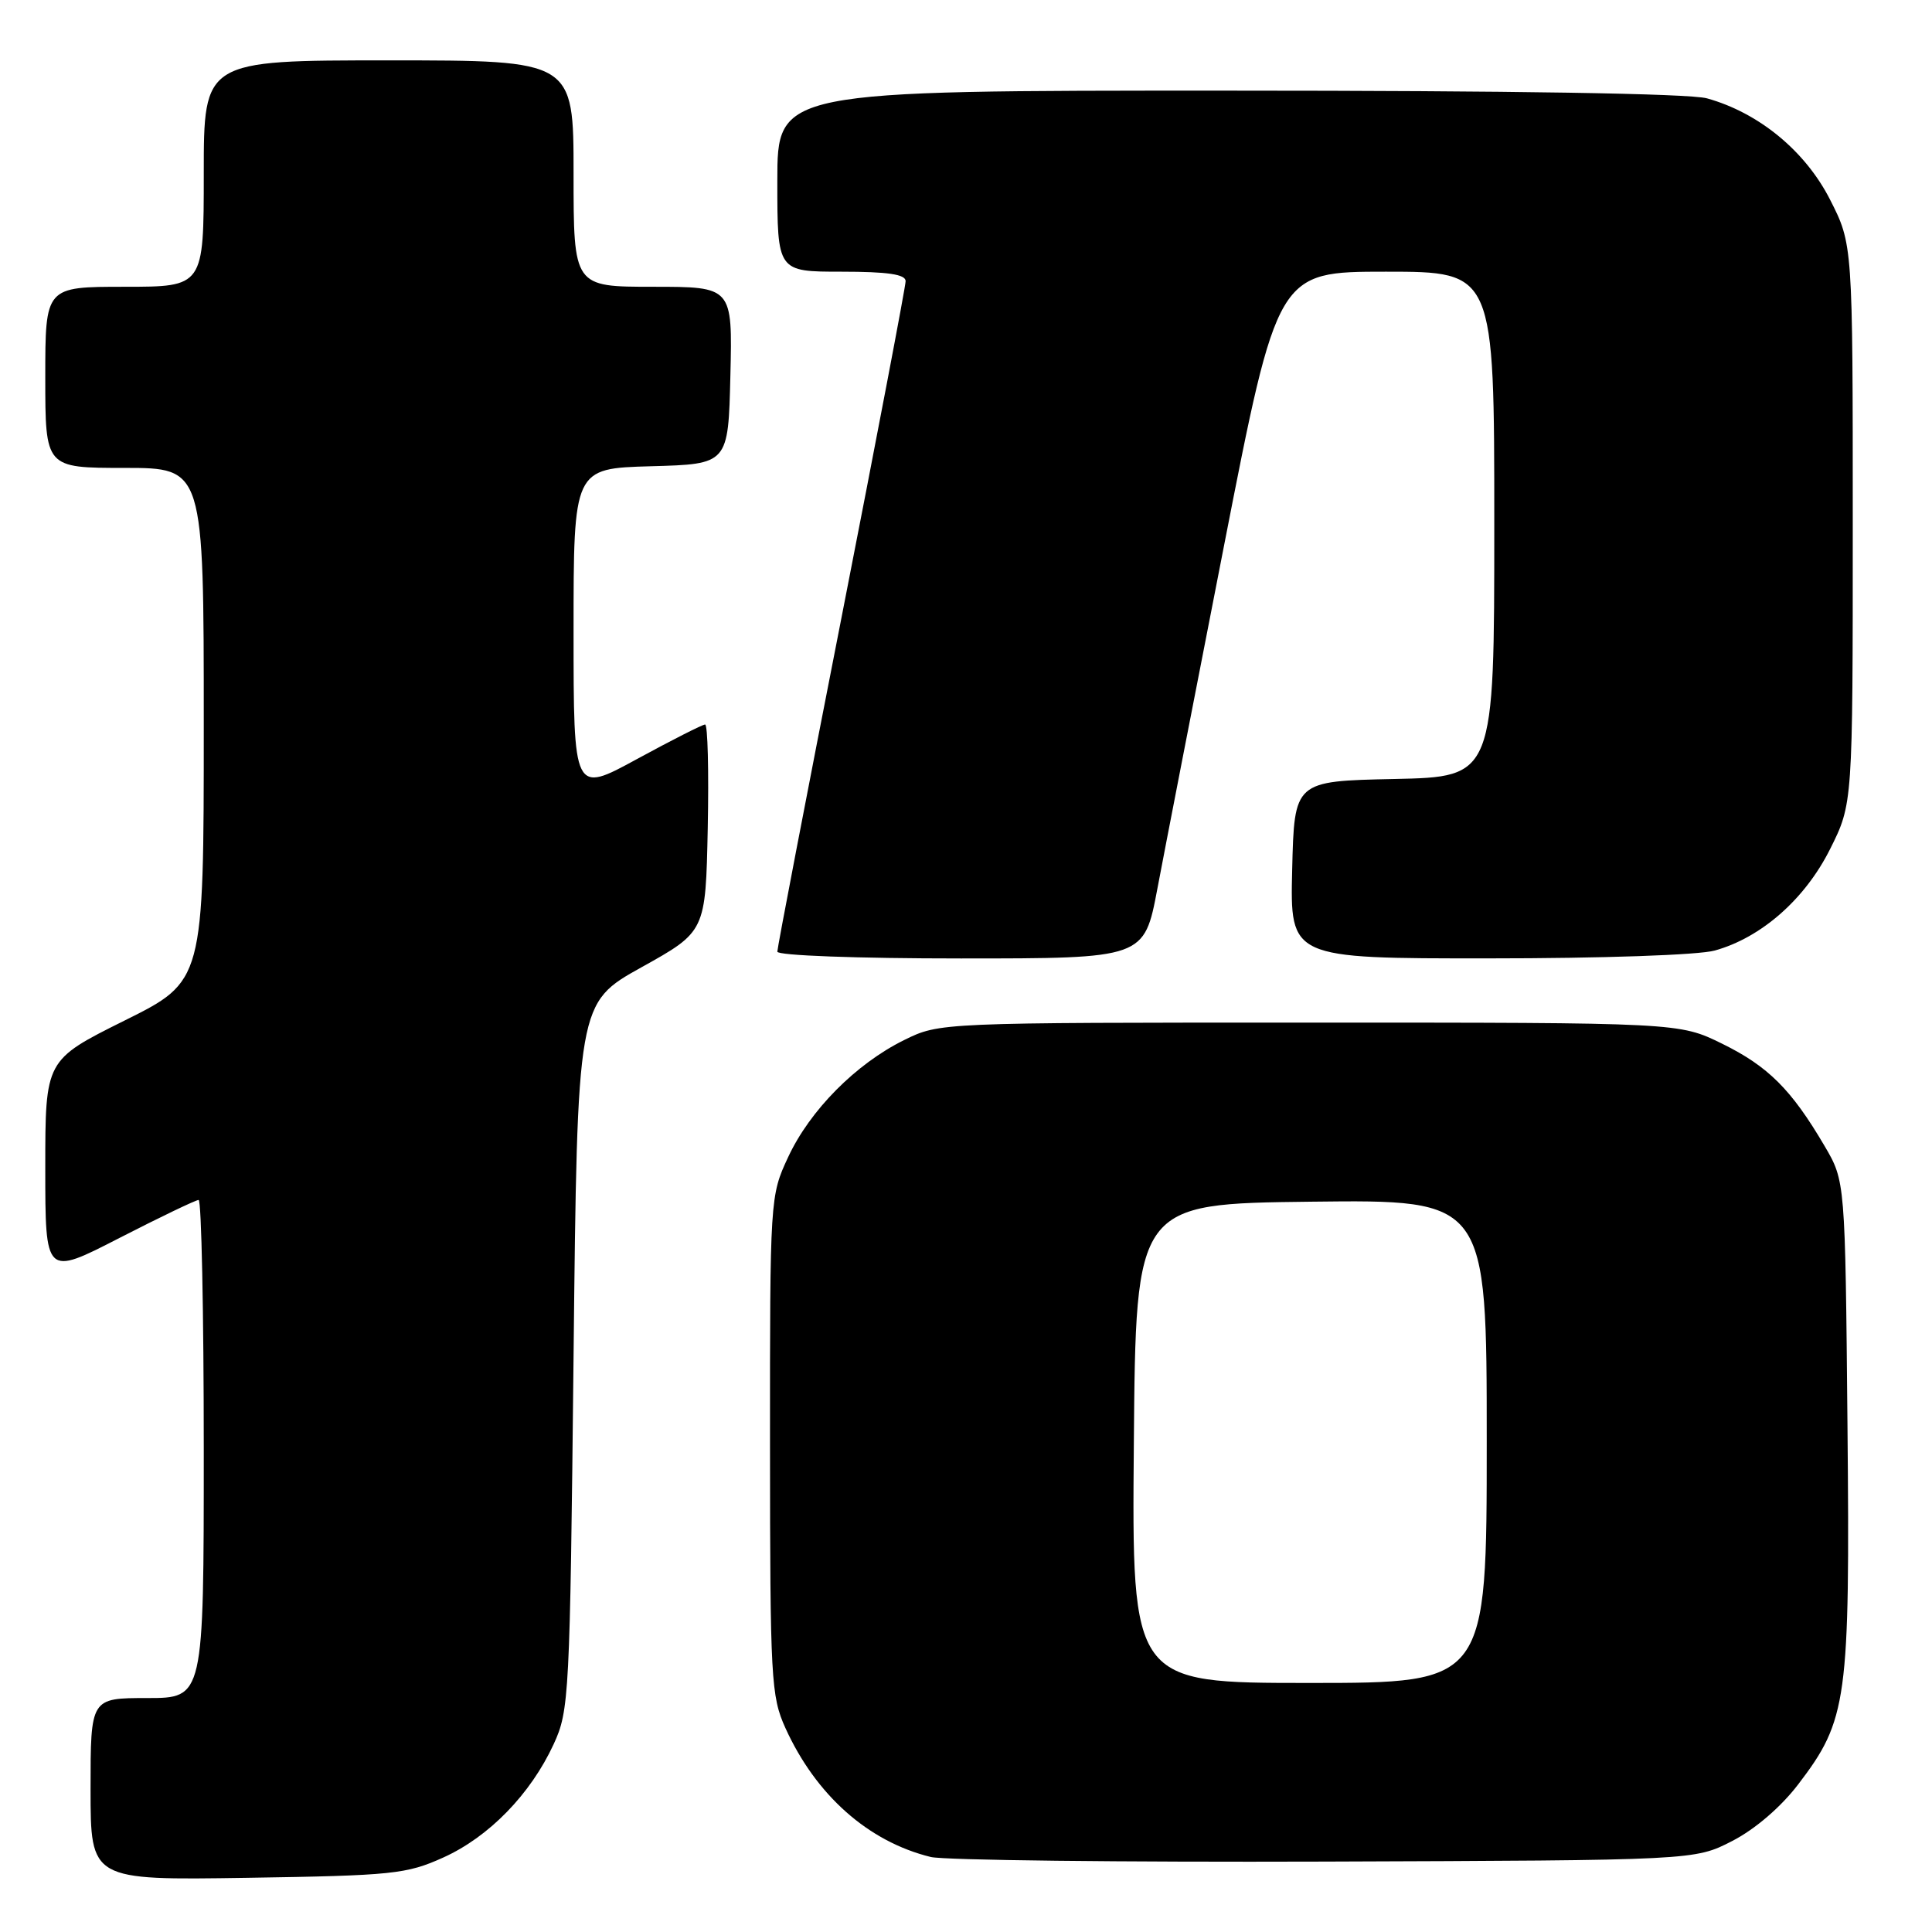 <?xml version="1.0" encoding="UTF-8" standalone="no"?>
<!DOCTYPE svg PUBLIC "-//W3C//DTD SVG 1.1//EN" "http://www.w3.org/Graphics/SVG/1.1/DTD/svg11.dtd" >
<svg xmlns="http://www.w3.org/2000/svg" xmlns:xlink="http://www.w3.org/1999/xlink" version="1.1" viewBox="0 0 256 256">
 <g >
 <path fill="currentColor"
d=" M 58.74 246.13 C 64.79 243.40 70.30 237.74 73.36 231.12 C 75.42 226.66 75.52 224.84 76.00 179.70 C 76.50 132.90 76.50 132.90 85.00 128.17 C 93.50 123.44 93.50 123.44 93.78 109.72 C 93.93 102.17 93.78 96.00 93.43 96.00 C 93.09 96.00 89.03 98.06 84.40 100.58 C 76.00 105.16 76.00 105.16 76.00 83.62 C 76.00 62.07 76.00 62.07 86.25 61.78 C 96.50 61.50 96.50 61.50 96.78 49.75 C 97.06 38.00 97.06 38.00 86.53 38.00 C 76.00 38.00 76.00 38.00 76.00 23.00 C 76.00 8.00 76.00 8.00 51.50 8.00 C 27.00 8.00 27.00 8.00 27.00 23.00 C 27.00 38.00 27.00 38.00 16.50 38.00 C 6.00 38.00 6.00 38.00 6.00 50.00 C 6.00 62.00 6.00 62.00 16.50 62.00 C 27.00 62.00 27.00 62.00 27.00 96.01 C 27.00 130.01 27.00 130.01 16.50 135.23 C 6.00 140.46 6.00 140.46 6.00 154.77 C 6.00 169.09 6.00 169.09 15.82 164.04 C 21.22 161.27 25.95 159.00 26.32 159.00 C 26.69 159.00 27.00 173.85 27.00 192.00 C 27.00 225.00 27.00 225.00 19.50 225.00 C 12.00 225.00 12.00 225.00 12.00 237.07 C 12.00 249.14 12.00 249.14 32.75 248.82 C 52.05 248.52 53.87 248.33 58.74 246.13 Z  M 229.53 243.94 C 232.55 242.39 235.98 239.44 238.27 236.44 C 244.79 227.90 245.14 225.34 244.80 188.82 C 244.50 156.50 244.50 156.50 241.76 151.84 C 237.37 144.36 234.28 141.29 228.20 138.30 C 222.50 135.50 222.50 135.50 173.50 135.50 C 124.50 135.50 124.50 135.50 119.81 137.81 C 113.42 140.96 107.32 147.11 104.43 153.33 C 102.04 158.46 102.02 158.72 102.03 191.50 C 102.04 222.50 102.17 224.77 104.07 228.97 C 108.11 237.87 115.05 244.03 123.33 246.06 C 125.07 246.49 148.56 246.76 175.53 246.67 C 224.56 246.50 224.56 246.50 229.53 243.94 Z  M 153.36 117.75 C 154.32 112.66 158.30 92.19 162.20 72.25 C 169.28 36.00 169.28 36.00 183.64 36.00 C 198.00 36.00 198.00 36.00 198.00 69.47 C 198.00 102.94 198.00 102.94 184.75 103.22 C 171.50 103.50 171.50 103.50 171.22 115.25 C 170.94 127.00 170.94 127.00 197.22 126.99 C 212.24 126.99 225.10 126.55 227.22 125.95 C 233.38 124.24 239.18 119.14 242.50 112.50 C 245.50 106.50 245.50 106.50 245.50 69.43 C 245.50 32.36 245.50 32.36 242.48 26.43 C 239.20 20.00 233.05 14.94 226.18 13.03 C 223.86 12.39 200.33 12.01 162.75 12.01 C 103.00 12.00 103.00 12.00 103.00 24.00 C 103.00 36.00 103.00 36.00 111.50 36.00 C 117.63 36.00 120.00 36.35 120.00 37.25 C 120.00 37.94 116.17 58.01 111.50 81.85 C 106.82 105.69 103.00 125.60 103.00 126.10 C 103.00 126.61 113.55 127.00 127.31 127.00 C 151.61 127.00 151.61 127.00 153.36 117.75 Z  M 150.24 191.25 C 150.50 159.50 150.50 159.50 173.75 159.23 C 197.00 158.96 197.00 158.96 197.00 190.98 C 197.00 223.00 197.00 223.00 173.49 223.00 C 149.97 223.00 149.97 223.00 150.24 191.25 Z "/>
</g>
</svg>